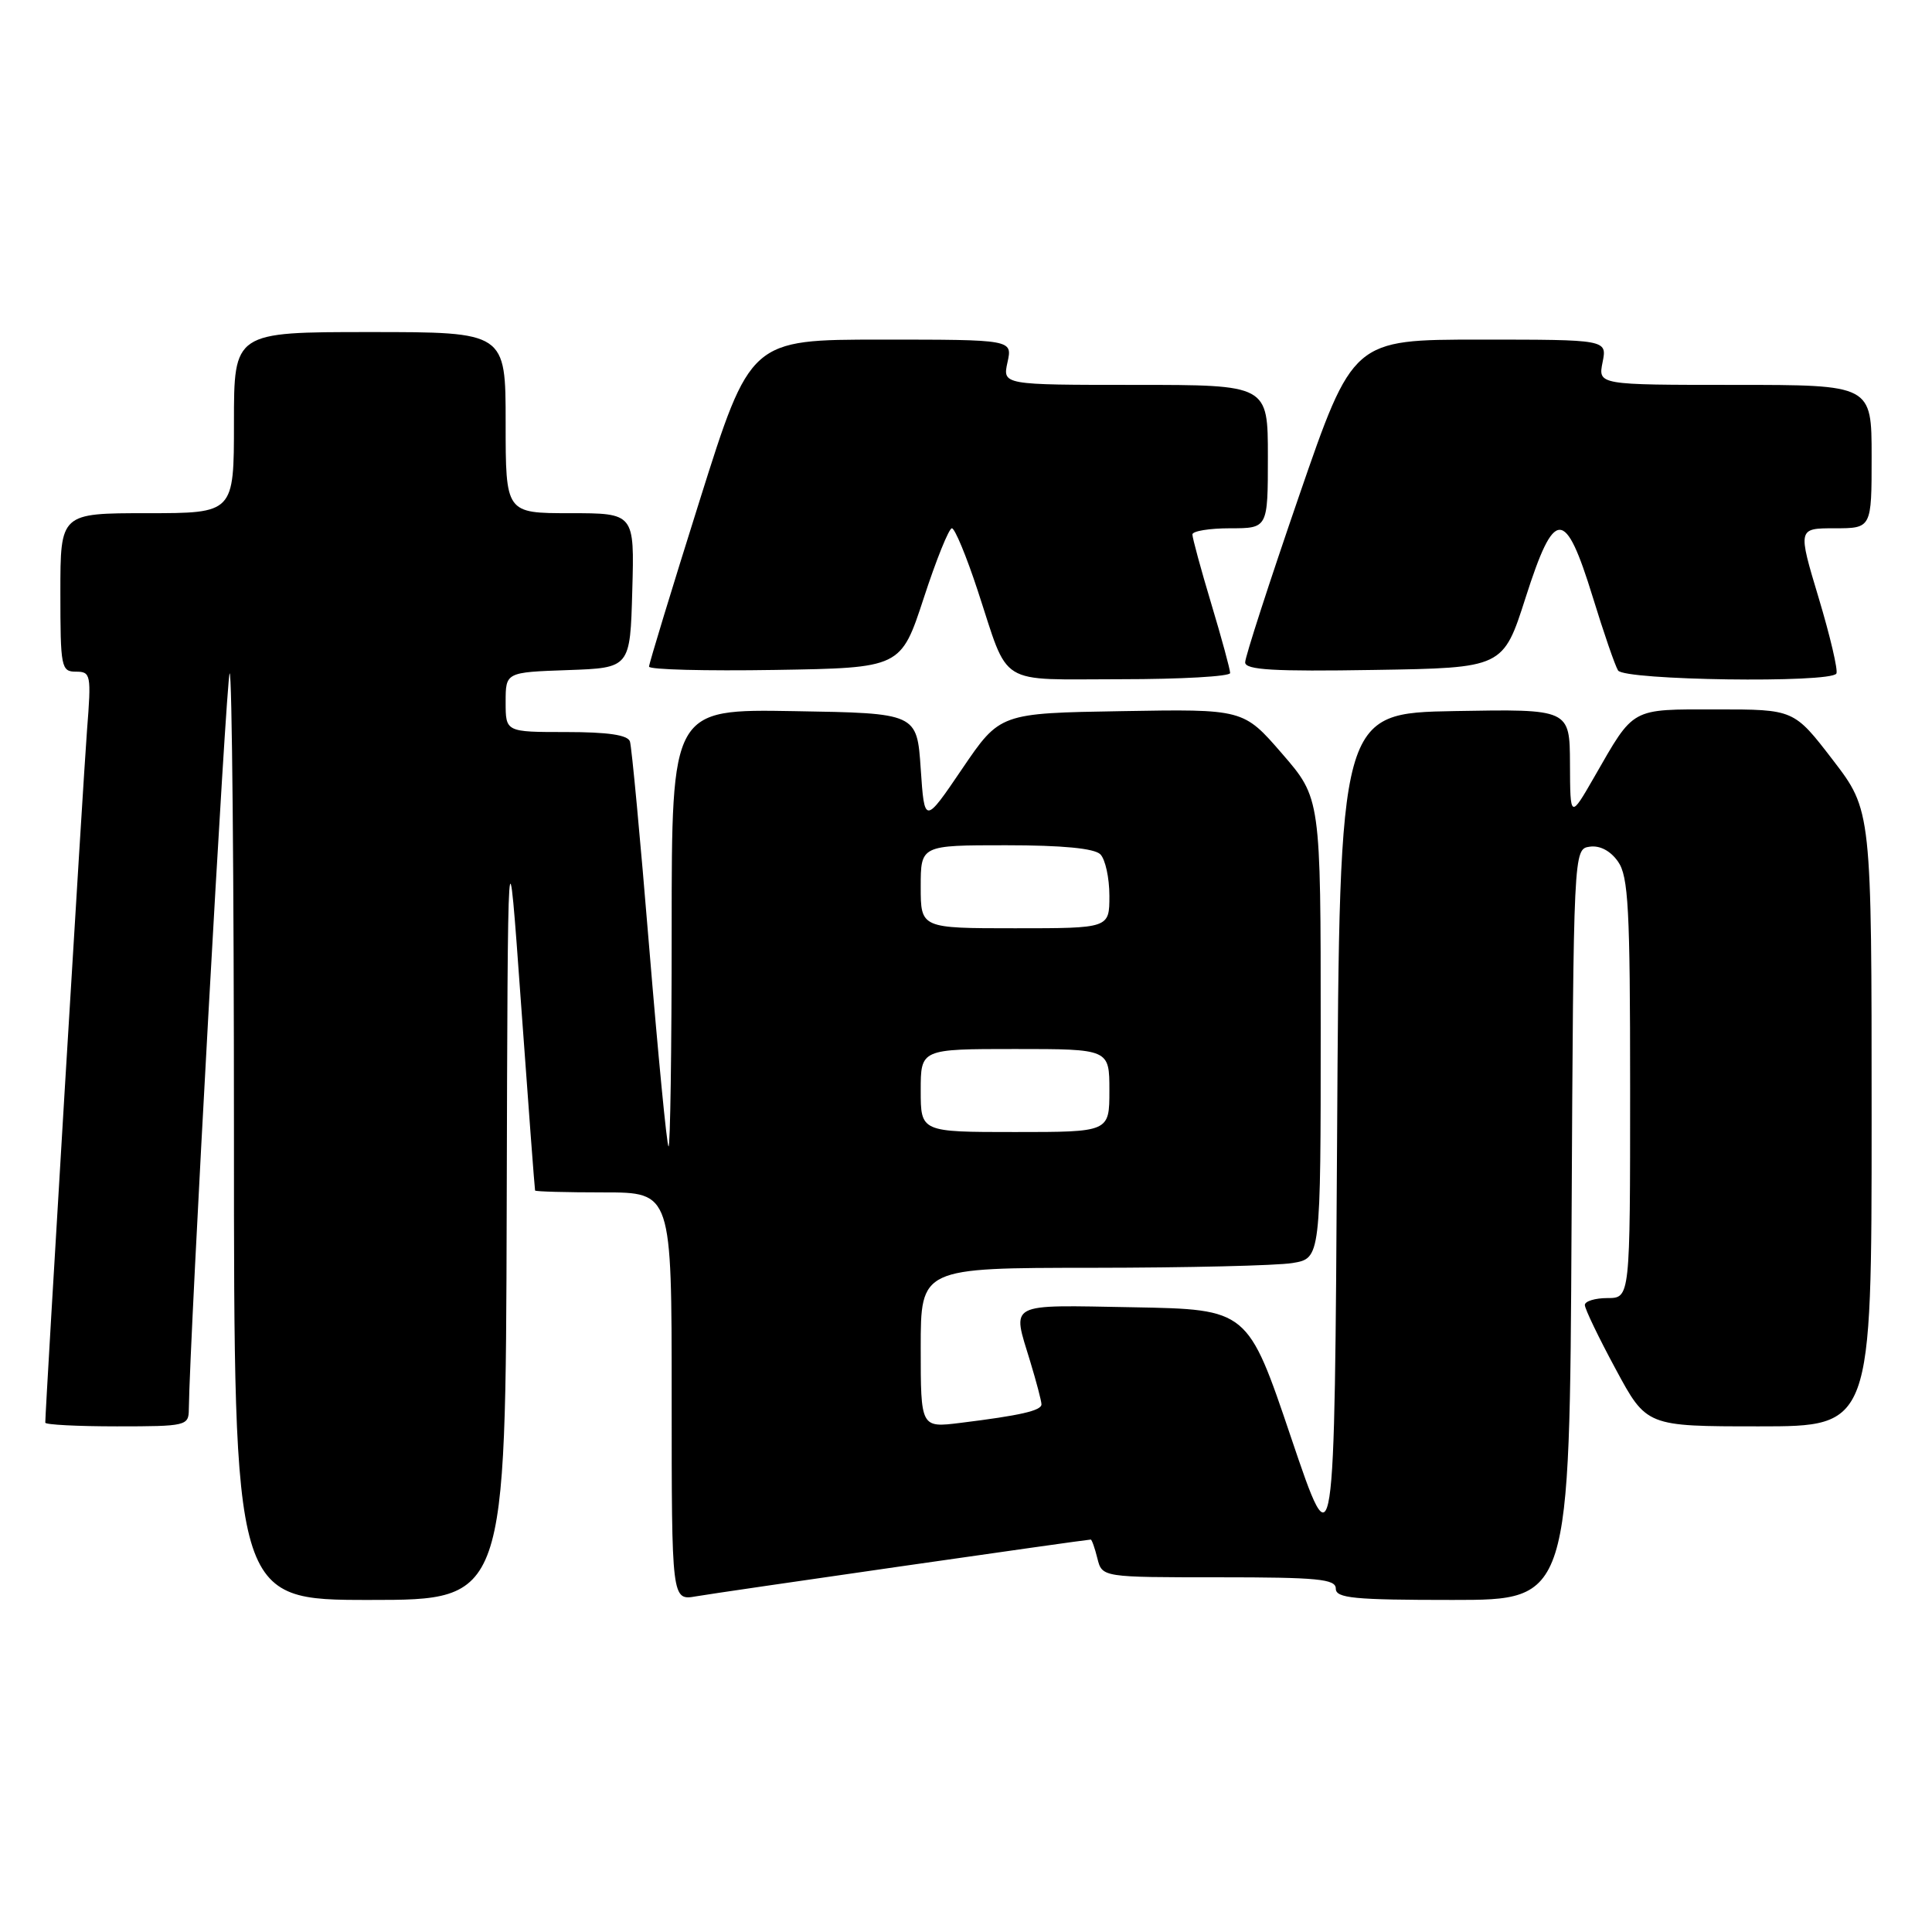 <?xml version="1.0" encoding="UTF-8" standalone="no"?>
<!DOCTYPE svg PUBLIC "-//W3C//DTD SVG 1.1//EN" "http://www.w3.org/Graphics/SVG/1.1/DTD/svg11.dtd" >
<svg xmlns="http://www.w3.org/2000/svg" xmlns:xlink="http://www.w3.org/1999/xlink" version="1.1" viewBox="0 0 256 256">
 <g >
 <path fill="currentColor"
d=" M 67.14 160.25 C 67.28 108.50 67.28 108.50 69.04 133.00 C 70.01 146.47 70.85 157.61 70.90 157.75 C 70.96 157.89 75.05 158.00 80.00 158.00 C 89.00 158.00 89.00 158.00 89.00 185.05 C 89.00 212.09 89.00 212.09 92.25 211.52 C 95.15 211.01 143.90 204.00 144.53 204.00 C 144.67 204.00 145.07 205.12 145.41 206.50 C 146.04 209.00 146.04 209.00 161.52 209.00 C 174.61 209.00 177.00 209.23 177.00 210.50 C 177.00 211.77 179.39 212.00 192.49 212.00 C 207.98 212.00 207.98 212.00 208.24 162.25 C 208.50 112.50 208.50 112.50 210.65 112.19 C 212.00 112.00 213.40 112.74 214.40 114.17 C 215.77 116.12 216.00 120.40 216.00 144.22 C 216.00 172.00 216.00 172.00 213.00 172.00 C 211.35 172.00 210.00 172.42 210.00 172.92 C 210.00 173.43 211.84 177.26 214.09 181.42 C 218.17 189.00 218.17 189.00 233.09 189.00 C 248.00 189.00 248.00 189.00 248.00 148.20 C 248.00 107.40 248.00 107.40 242.86 100.70 C 237.71 94.00 237.71 94.00 227.48 94.00 C 215.97 94.00 216.59 93.66 211.28 102.90 C 208.06 108.50 208.06 108.50 208.03 101.22 C 208.00 93.95 208.00 93.95 192.75 94.22 C 177.50 94.50 177.50 94.50 177.17 151.00 C 176.83 207.50 176.83 207.50 171.08 190.50 C 165.34 173.50 165.34 173.50 150.17 173.22 C 133.25 172.92 134.10 172.47 136.51 180.41 C 137.33 183.11 138.00 185.66 138.00 186.08 C 138.00 186.92 135.19 187.56 127.25 188.54 C 122.00 189.19 122.00 189.19 122.00 178.59 C 122.00 168.00 122.00 168.00 144.75 167.99 C 157.26 167.98 169.19 167.70 171.25 167.36 C 175.00 166.74 175.00 166.74 175.00 136.25 C 175.00 105.77 175.00 105.77 169.88 99.86 C 164.76 93.95 164.76 93.95 148.63 94.23 C 132.50 94.50 132.50 94.50 127.50 101.86 C 122.50 109.23 122.50 109.23 122.00 101.86 C 121.50 94.50 121.50 94.50 105.25 94.23 C 89.00 93.95 89.00 93.95 89.00 123.14 C 89.00 139.20 88.81 152.14 88.58 151.91 C 88.35 151.68 87.20 139.79 86.02 125.50 C 84.85 111.20 83.70 98.94 83.47 98.25 C 83.19 97.39 80.57 97.00 75.03 97.00 C 67.00 97.00 67.00 97.00 67.00 93.04 C 67.00 89.08 67.00 89.08 75.25 88.79 C 83.50 88.50 83.50 88.50 83.78 78.25 C 84.07 68.00 84.07 68.00 75.53 68.00 C 67.00 68.00 67.00 68.00 67.00 56.00 C 67.00 44.00 67.00 44.00 49.00 44.00 C 31.00 44.00 31.00 44.00 31.00 56.00 C 31.00 68.00 31.00 68.00 19.50 68.00 C 8.00 68.00 8.00 68.00 8.00 78.50 C 8.00 88.45 8.11 89.00 10.07 89.00 C 12.03 89.00 12.11 89.39 11.53 96.75 C 11.05 102.95 6.00 186.67 6.00 188.51 C 6.00 188.78 10.28 189.00 15.50 189.00 C 24.68 189.00 25.00 188.92 25.02 186.75 C 25.13 177.32 29.99 89.68 30.43 89.23 C 30.74 88.92 31.00 116.42 31.00 150.33 C 31.00 212.00 31.00 212.00 49.00 212.00 C 67.00 212.00 67.00 212.00 67.14 160.25 Z  M 163.00 89.18 C 163.00 88.72 161.88 84.59 160.50 80.00 C 159.12 75.41 158.00 71.28 158.00 70.82 C 158.00 70.37 160.25 70.00 163.00 70.00 C 168.00 70.00 168.00 70.00 168.00 60.50 C 168.00 51.00 168.00 51.00 150.42 51.00 C 132.84 51.00 132.84 51.00 133.50 48.00 C 134.16 45.00 134.16 45.00 116.79 45.00 C 99.42 45.00 99.42 45.00 92.71 66.31 C 89.02 78.03 86.00 87.94 86.00 88.33 C 86.00 88.73 93.51 88.92 102.69 88.77 C 119.37 88.50 119.37 88.50 122.40 79.25 C 124.06 74.16 125.74 70.00 126.13 70.00 C 126.52 70.00 128.06 73.71 129.55 78.25 C 133.80 91.15 131.94 90.00 148.54 90.00 C 156.49 90.00 163.00 89.63 163.00 89.18 Z  M 243.33 89.25 C 243.57 88.84 242.52 84.34 240.99 79.25 C 238.21 70.00 238.21 70.00 243.10 70.00 C 248.00 70.00 248.00 70.00 248.00 60.50 C 248.00 51.00 248.00 51.00 229.88 51.00 C 211.75 51.00 211.75 51.00 212.35 48.00 C 212.95 45.00 212.95 45.00 196.11 45.00 C 179.27 45.00 179.27 45.00 172.12 65.75 C 168.19 77.16 164.98 87.07 164.99 87.77 C 165.00 88.77 168.78 88.99 182.09 88.77 C 199.17 88.50 199.17 88.50 202.15 79.19 C 205.98 67.23 207.38 67.22 211.04 79.09 C 212.49 83.81 214.00 88.20 214.40 88.84 C 215.21 90.15 242.56 90.54 243.33 89.25 Z  M 122.00 144.50 C 122.00 139.00 122.00 139.00 134.50 139.00 C 147.00 139.00 147.00 139.00 147.00 144.50 C 147.00 150.00 147.00 150.00 134.50 150.00 C 122.00 150.00 122.00 150.00 122.00 144.50 Z  M 122.00 117.50 C 122.00 112.00 122.00 112.00 133.30 112.00 C 140.76 112.00 145.01 112.41 145.80 113.20 C 146.46 113.86 147.00 116.33 147.00 118.70 C 147.00 123.00 147.00 123.00 134.50 123.00 C 122.00 123.00 122.00 123.00 122.00 117.50 Z "/>
</g>
</svg>